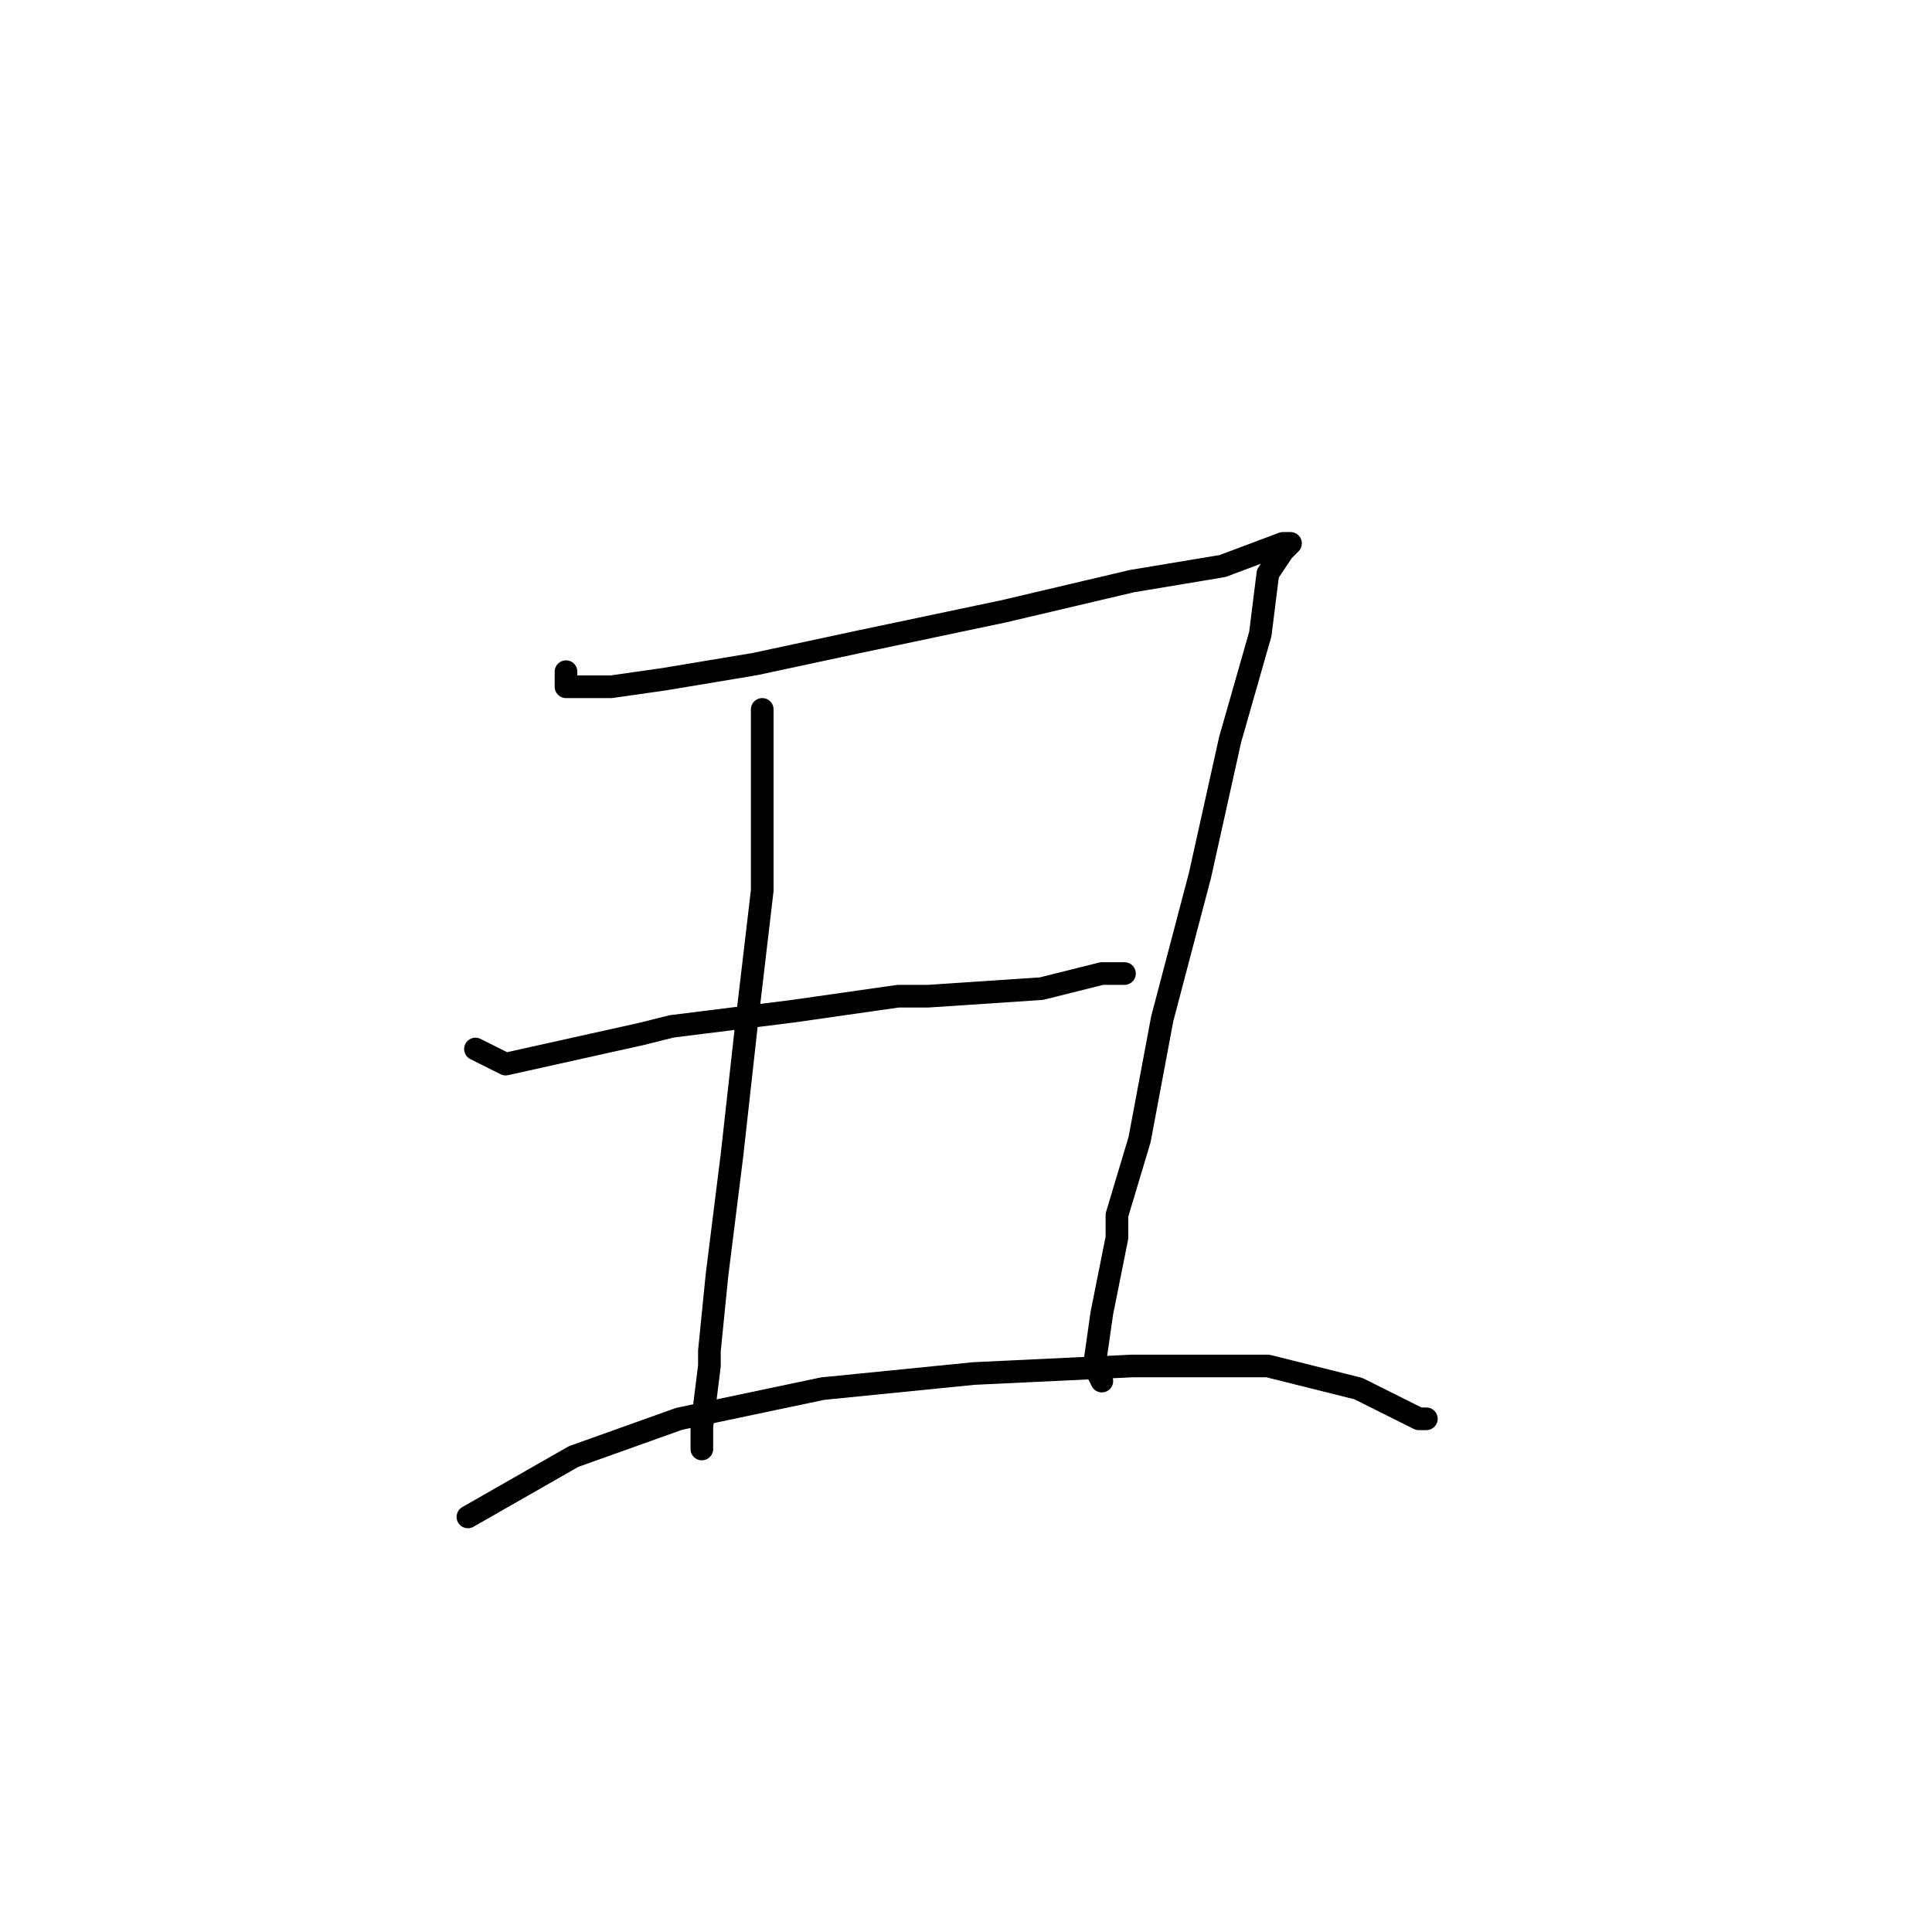 <?xml version="1.0" standalone="no"?>
    <svg width="256" height="256" xmlns="http://www.w3.org/2000/svg" version="1.1">
    <polyline stroke="black" stroke-width="3" stroke-linecap="round" fill="transparent" stroke-linejoin="round" points="75 89 75 90 75 91 76 91 79 91 81 91 88 90 100 88 114 85 133 81 150 77 162 75 170 72 171 72 170 73 168 76 167 84 163 98 159 116 154 135 151 151 148 161 148 164 146 174 145 181 146 183 146 183 " />
        <polyline stroke="black" stroke-width="3" stroke-linecap="round" fill="transparent" stroke-linejoin="round" points="63 139 65 140 67 141 76 139 85 137 89 136 105 134 119 132 123 132 138 131 146 129 149 129 149 129 " />
        <polyline stroke="black" stroke-width="3" stroke-linecap="round" fill="transparent" stroke-linejoin="round" points="101 94 101 103 101 112 101 118 99 135 97 153 95 169 94 179 94 181 93 189 93 192 93 192 " />
        <polyline stroke="black" stroke-width="3" stroke-linecap="round" fill="transparent" stroke-linejoin="round" points="62 201 69 197 76 193 90 188 109 184 129 182 150 181 168 181 180 184 186 187 188 188 189 188 189 188 " />
        </svg>